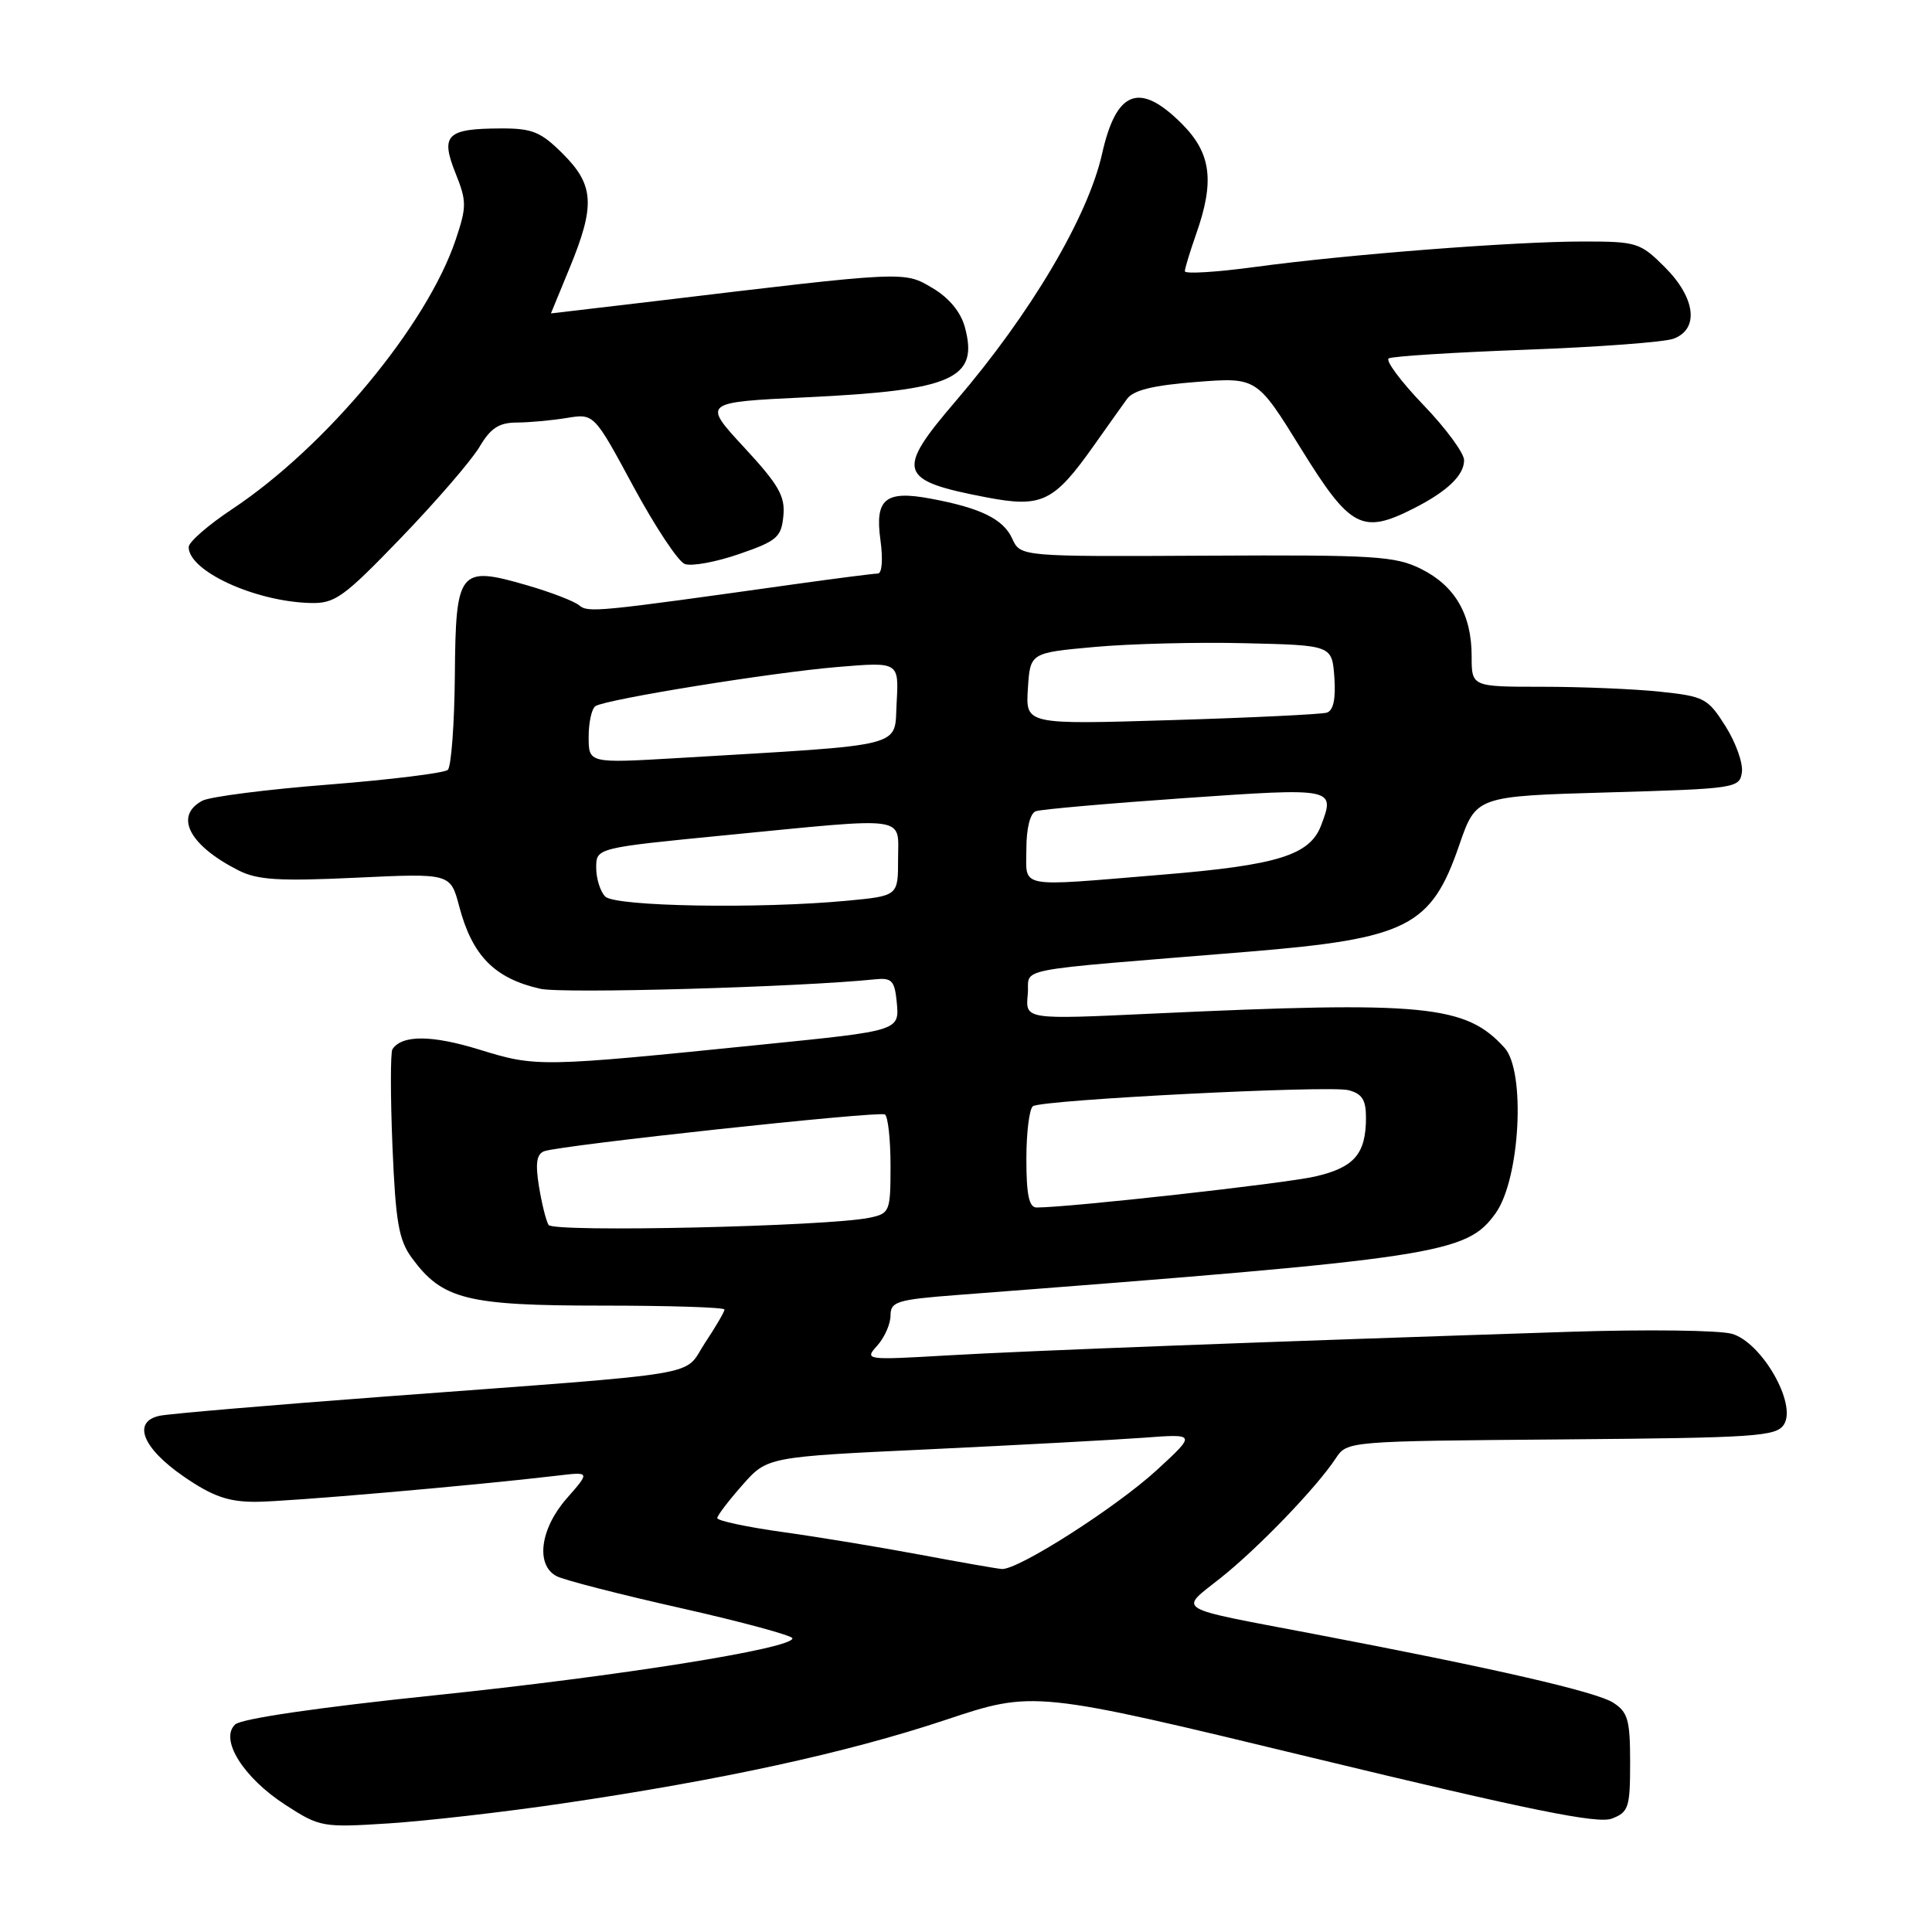 <?xml version="1.0" encoding="UTF-8" standalone="no"?>
<!DOCTYPE svg PUBLIC "-//W3C//DTD SVG 1.1//EN" "http://www.w3.org/Graphics/SVG/1.1/DTD/svg11.dtd" >
<svg xmlns="http://www.w3.org/2000/svg" xmlns:xlink="http://www.w3.org/1999/xlink" version="1.1" viewBox="0 0 256 256">
 <g >
 <path fill="currentColor"
d=" M 74.50 238.97 C 95.65 235.86 112.22 232.25 125.25 227.91 C 136.99 223.99 136.99 223.99 174.06 232.95 C 202.58 239.84 211.69 241.69 213.56 240.98 C 215.80 240.13 216.00 239.52 216.00 233.55 C 216.00 227.90 215.71 226.86 213.75 225.61 C 211.45 224.15 197.94 221.05 174.00 216.49 C 155.21 212.91 156.19 213.50 161.75 209.08 C 166.73 205.12 174.46 197.09 177.00 193.23 C 178.50 190.96 178.59 190.96 206.89 190.73 C 232.77 190.52 235.38 190.34 236.39 188.74 C 238.11 186.01 233.43 177.87 229.50 176.74 C 227.85 176.26 218.18 176.14 208.00 176.47 C 168.64 177.75 136.04 178.98 125.50 179.60 C 114.65 180.23 114.52 180.21 116.25 178.29 C 117.21 177.22 118.00 175.43 118.00 174.31 C 118.00 172.47 118.84 172.21 126.75 171.60 C 190.77 166.70 194.32 166.16 198.19 160.74 C 201.42 156.21 202.18 141.96 199.36 138.84 C 194.21 133.15 188.81 132.63 152.68 134.31 C 135.87 135.10 135.87 135.10 136.18 131.80 C 136.54 128.08 132.97 128.77 165.50 126.10 C 186.50 124.37 189.64 122.78 193.35 112.00 C 195.59 105.50 195.59 105.50 213.04 105.00 C 230.03 104.51 230.51 104.44 230.81 102.32 C 230.98 101.13 230.00 98.38 228.64 96.23 C 226.30 92.52 225.83 92.27 219.94 91.65 C 216.51 91.29 209.50 91.00 204.35 91.00 C 195.00 91.00 195.00 91.00 195.00 86.95 C 195.00 81.41 192.80 77.63 188.29 75.38 C 184.86 73.68 182.15 73.51 159.86 73.63 C 135.21 73.76 135.21 73.76 134.12 71.36 C 132.94 68.78 129.95 67.31 123.36 66.08 C 117.32 64.94 115.91 66.09 116.66 71.54 C 117.02 74.15 116.87 76.00 116.31 76.00 C 115.78 76.00 110.89 76.63 105.43 77.39 C 78.94 81.11 77.95 81.21 76.73 80.20 C 76.05 79.64 72.93 78.45 69.79 77.54 C 60.82 74.94 60.38 75.48 60.27 89.55 C 60.21 95.97 59.79 101.58 59.34 102.01 C 58.88 102.43 51.78 103.31 43.56 103.96 C 35.34 104.60 27.81 105.57 26.81 106.10 C 23.04 108.12 25.07 112.02 31.60 115.33 C 34.13 116.61 36.98 116.78 47.19 116.30 C 59.69 115.71 59.69 115.71 60.85 120.11 C 62.58 126.65 65.53 129.65 71.60 131.02 C 74.57 131.69 105.97 130.80 116.00 129.76 C 118.14 129.54 118.54 129.95 118.81 132.66 C 119.19 136.61 119.39 136.55 101.00 138.41 C 71.57 141.40 71.07 141.41 63.56 139.09 C 57.22 137.13 53.26 137.11 52.00 139.03 C 51.73 139.45 51.73 145.21 52.00 151.83 C 52.42 161.92 52.83 164.31 54.57 166.68 C 58.61 172.19 61.84 173.00 79.75 173.00 C 88.69 173.00 96.00 173.23 96.00 173.52 C 96.00 173.81 94.84 175.80 93.41 177.95 C 90.41 182.49 94.57 181.79 51.00 185.05 C 35.88 186.18 22.46 187.33 21.19 187.59 C 17.47 188.36 18.85 191.87 24.36 195.66 C 28.16 198.27 30.23 199.00 33.86 199.00 C 38.02 198.99 62.61 196.86 73.85 195.53 C 78.20 195.01 78.20 195.01 75.10 198.54 C 71.57 202.56 70.94 207.37 73.75 208.85 C 74.71 209.36 82.14 211.27 90.25 213.09 C 98.36 214.92 105.00 216.72 105.00 217.09 C 105.00 218.44 82.11 222.09 57.56 224.64 C 42.27 226.23 31.98 227.73 31.16 228.50 C 29.06 230.46 32.24 235.55 37.81 239.15 C 42.38 242.11 42.73 242.17 51.50 241.61 C 56.45 241.29 66.80 240.11 74.50 238.97 Z  M 53.16 71.24 C 57.80 66.42 62.46 61.02 63.52 59.24 C 65.00 56.73 66.11 56.00 68.47 55.99 C 70.13 55.98 73.12 55.71 75.11 55.38 C 78.71 54.79 78.71 54.79 83.92 64.45 C 86.79 69.76 89.85 74.39 90.73 74.73 C 91.62 75.07 94.85 74.48 97.92 73.42 C 102.95 71.69 103.53 71.19 103.80 68.37 C 104.06 65.75 103.19 64.24 98.59 59.27 C 93.07 53.30 93.07 53.30 106.91 52.64 C 126.26 51.72 129.71 50.19 127.85 43.35 C 127.30 41.33 125.75 39.46 123.55 38.16 C 119.76 35.92 120.18 35.90 86.75 39.91 C 79.19 40.81 73.00 41.54 73.00 41.53 C 73.01 41.51 74.12 38.80 75.48 35.50 C 78.89 27.23 78.73 24.53 74.60 20.40 C 71.66 17.46 70.54 17.00 66.35 17.02 C 59.20 17.04 58.34 17.88 60.34 22.90 C 61.85 26.66 61.85 27.37 60.39 31.74 C 56.58 43.09 43.23 59.18 30.75 67.47 C 27.59 69.57 25.00 71.82 25.00 72.49 C 25.00 75.67 33.76 79.70 41.11 79.90 C 44.38 79.99 45.50 79.19 53.16 71.24 Z  M 187.30 67.38 C 191.76 65.12 194.00 62.98 194.00 60.98 C 194.00 60.04 191.57 56.73 188.59 53.64 C 185.61 50.54 183.56 47.77 184.01 47.49 C 184.47 47.21 192.65 46.69 202.18 46.34 C 211.70 45.99 220.51 45.34 221.75 44.88 C 225.18 43.61 224.68 39.48 220.60 35.40 C 217.35 32.15 216.88 32.00 209.80 32.00 C 200.62 32.00 178.56 33.71 166.25 35.38 C 161.16 36.07 157.00 36.32 157.00 35.94 C 157.00 35.56 157.68 33.34 158.50 31.00 C 160.97 24.00 160.49 20.29 156.60 16.40 C 150.99 10.79 147.92 11.95 146.03 20.38 C 144.15 28.74 136.58 41.54 126.67 53.11 C 118.61 62.51 118.98 63.66 130.75 65.91 C 138.06 67.30 139.64 66.54 144.97 59.00 C 146.72 56.52 148.68 53.77 149.33 52.87 C 150.17 51.70 152.77 51.06 158.52 50.61 C 166.54 49.99 166.54 49.99 172.42 59.50 C 178.91 69.99 180.49 70.83 187.30 67.38 Z  M 122.00 206.02 C 116.78 205.04 108.56 203.68 103.75 203.01 C 98.94 202.34 95.02 201.50 95.04 201.15 C 95.06 200.79 96.57 198.82 98.38 196.77 C 101.67 193.04 101.67 193.04 123.09 192.04 C 134.86 191.48 147.65 190.79 151.50 190.51 C 158.50 189.98 158.50 189.98 153.34 194.74 C 147.93 199.72 134.86 208.07 132.74 207.90 C 132.06 207.85 127.22 207.00 122.00 206.02 Z  M 72.69 162.31 C 72.35 161.76 71.78 159.45 71.41 157.17 C 70.92 154.10 71.11 152.91 72.12 152.54 C 74.42 151.73 116.45 147.19 117.25 147.67 C 117.66 147.92 118.00 150.96 118.00 154.44 C 118.00 160.53 117.90 160.79 115.25 161.35 C 109.77 162.51 73.32 163.33 72.69 162.31 Z  M 136.00 153.56 C 136.00 150.02 136.40 146.87 136.88 146.57 C 138.27 145.72 176.05 143.80 178.66 144.45 C 180.47 144.91 181.00 145.72 181.00 148.08 C 181.00 152.90 179.45 154.70 174.27 155.89 C 170.26 156.82 141.67 160.00 137.36 160.00 C 136.35 160.00 136.00 158.32 136.00 153.56 Z  M 80.20 118.80 C 79.54 118.14 79.00 116.42 79.00 114.98 C 79.00 112.35 79.00 112.35 96.25 110.66 C 120.73 108.27 119.00 108.02 119.00 113.86 C 119.00 118.71 119.00 118.71 112.25 119.35 C 100.59 120.45 81.52 120.12 80.20 118.80 Z  M 136.00 112.47 C 136.00 109.75 136.50 107.76 137.25 107.49 C 137.94 107.24 146.82 106.46 157.00 105.75 C 176.84 104.37 176.94 104.39 175.05 109.38 C 173.55 113.31 169.30 114.64 154.11 115.89 C 134.50 117.51 136.00 117.80 136.00 112.47 Z  M 78.00 97.63 C 78.00 95.70 78.41 93.87 78.91 93.56 C 80.40 92.64 102.25 89.11 110.98 88.38 C 119.11 87.70 119.11 87.70 118.81 93.10 C 118.46 99.16 120.63 98.61 89.75 100.45 C 78.00 101.14 78.00 101.14 78.00 97.63 Z  M 136.20 91.25 C 136.50 86.50 136.50 86.50 145.00 85.73 C 149.68 85.30 158.68 85.07 165.00 85.23 C 176.50 85.50 176.50 85.50 176.81 89.76 C 177.01 92.61 176.68 94.15 175.81 94.43 C 175.09 94.65 165.81 95.10 155.20 95.42 C 135.89 96.01 135.89 96.01 136.20 91.25 Z "/>
</g>
</svg>